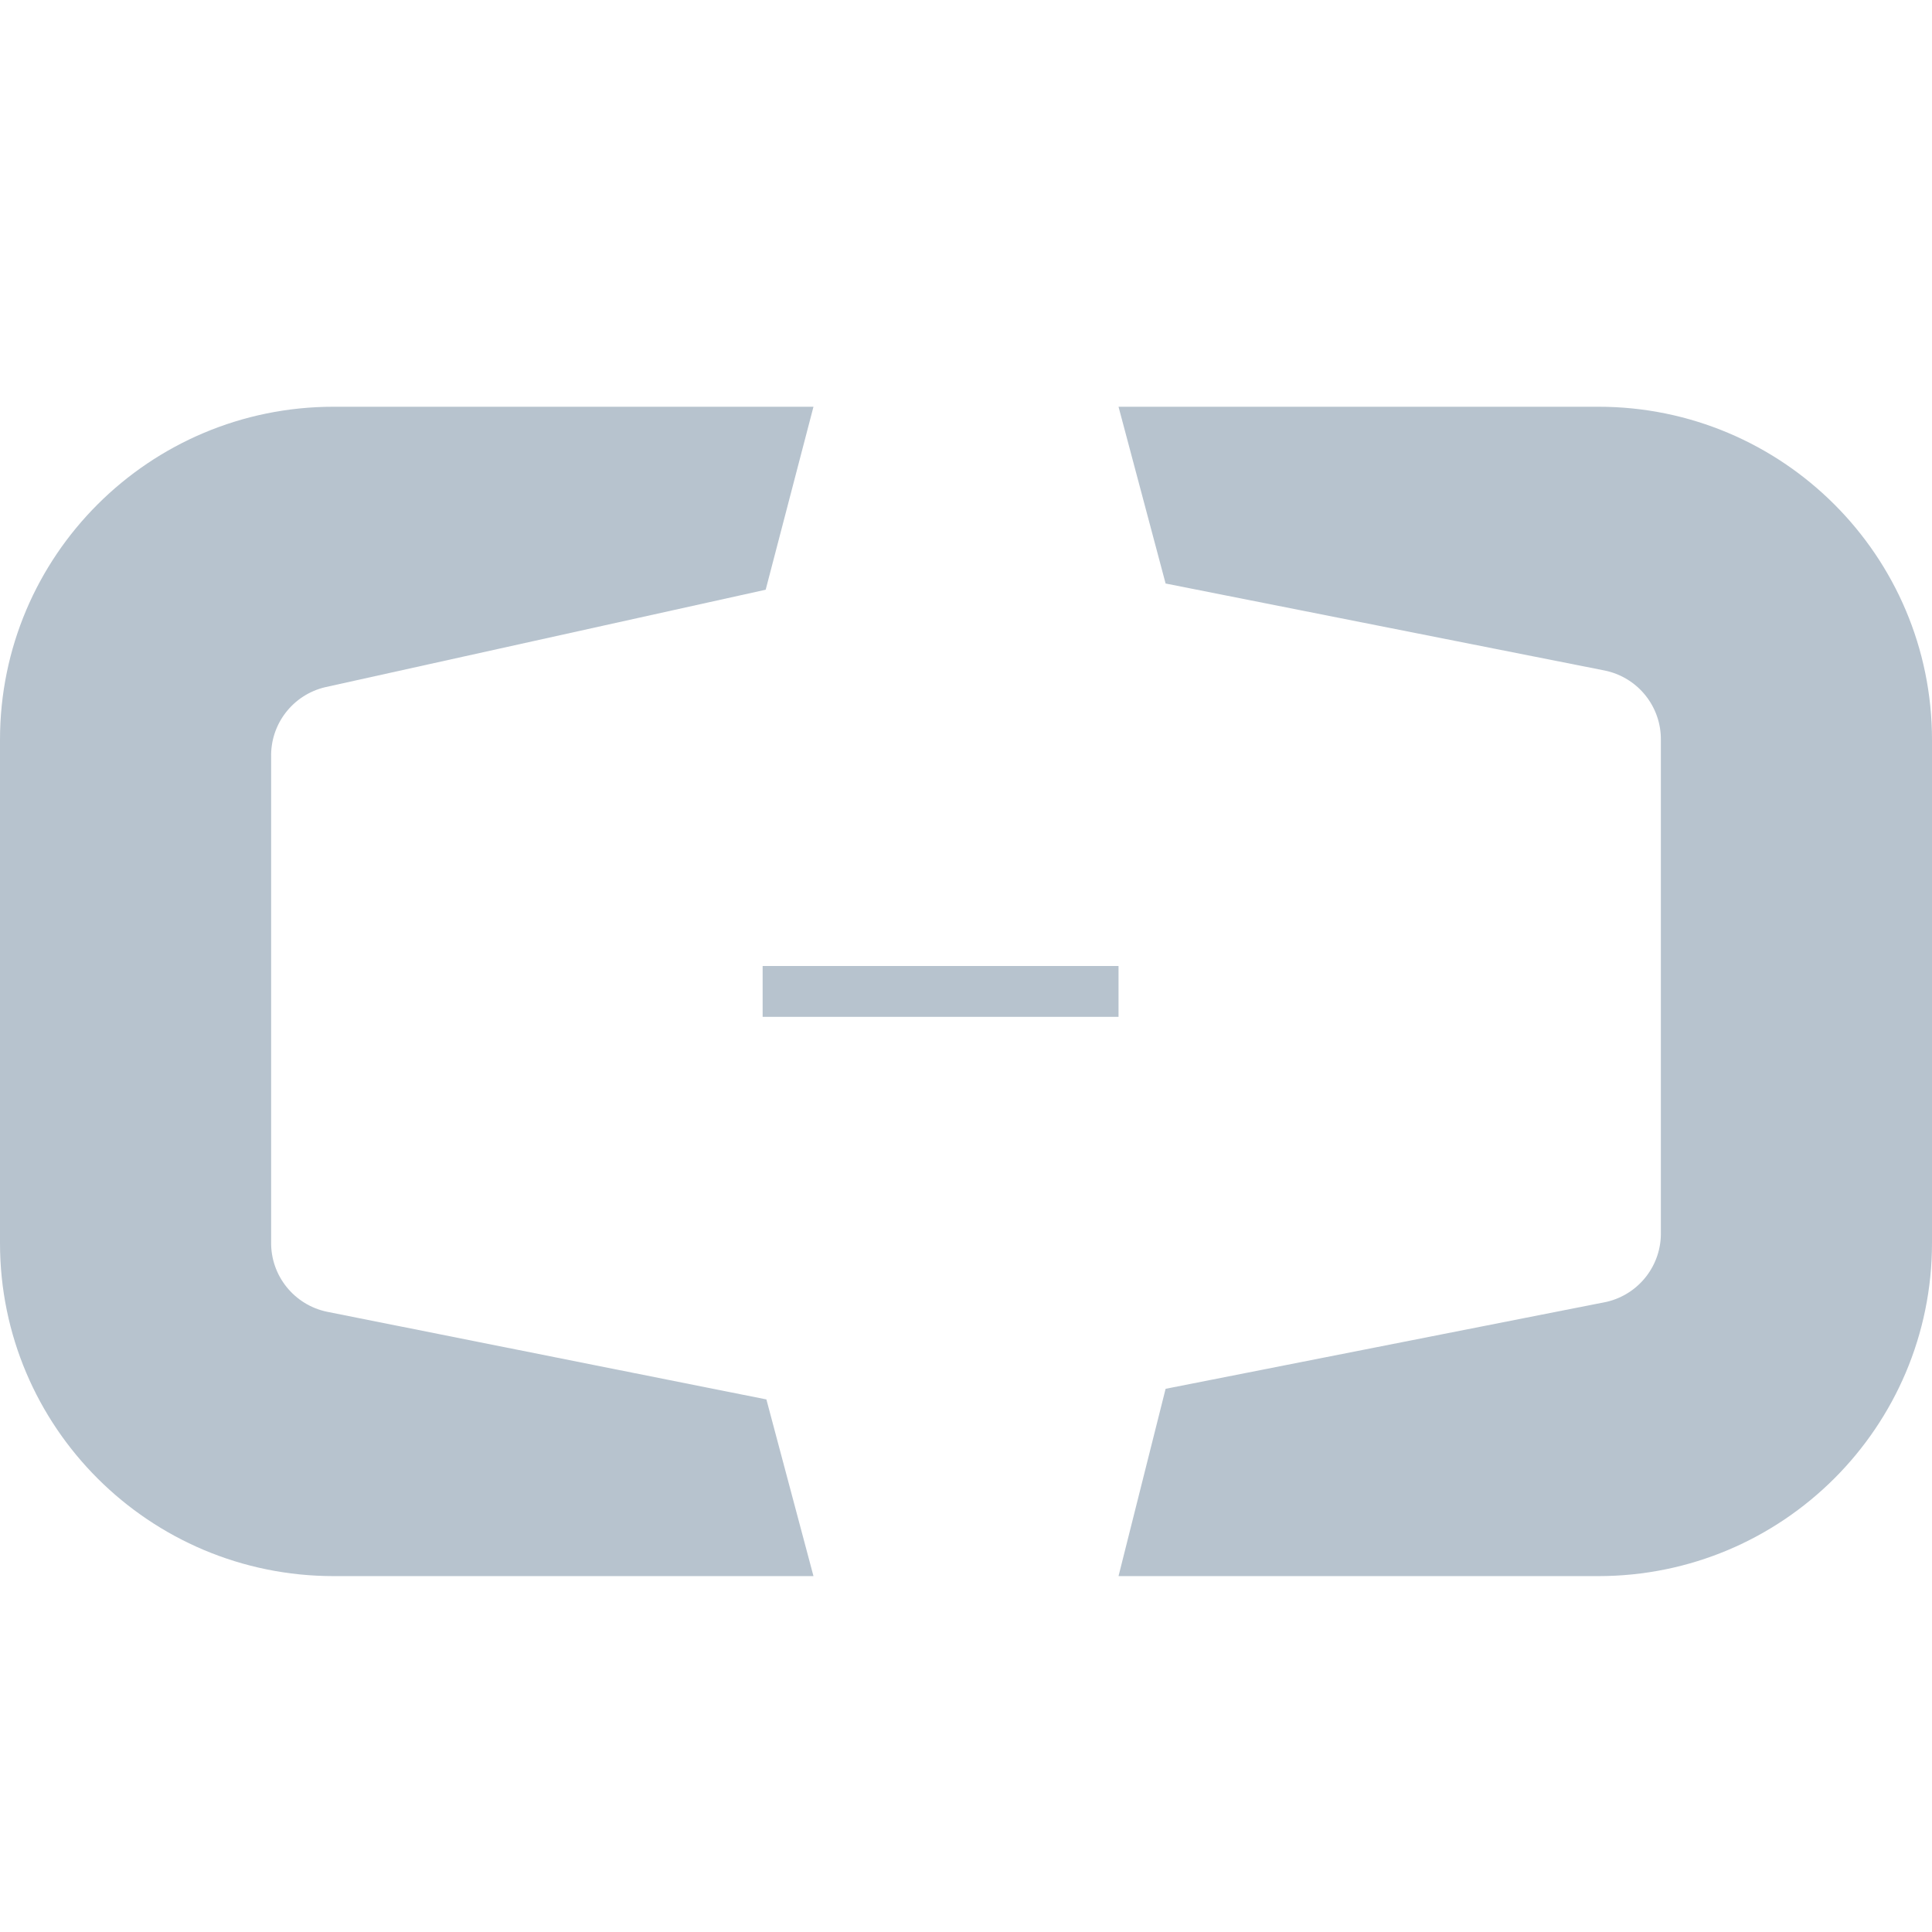 <?xml version="1.0" encoding="UTF-8"?>
<svg width="38px" height="38px" viewBox="0 0 38 38" version="1.1" xmlns="http://www.w3.org/2000/svg" xmlns:xlink="http://www.w3.org/1999/xlink">
    <!-- Generator: Sketch 57.1 (83088) - https://sketch.com -->
    <title>aliyun</title>
    <desc>Created with Sketch.</desc>
    <g id="aliyun" stroke="none" stroke-width="1" fill="none" fill-rule="evenodd">
        <g id="logo-aliyun" transform="translate(14, 18)"></g>
        <g id="Group" transform="translate(0, 8)" fill="#B7C3CE" fill-rule="nonzero">
            <path d="M16,0 L6.563,0 C2.938,0 0,2.932 0,6.55 L0,16.45 C0,20.068 2.938,23 6.563,23 L16,23 L15.074,19.525 L6.439,17.802 C5.785,17.669 5.32,17.088 5.333,16.423 L5.333,6.894 C5.316,6.241 5.76,5.666 6.397,5.516 L15.06,3.599 L16,0 Z" id="Path"></path>
            <path d="M22,23 L31.437,23 C35.062,23 38,20.066 38,16.446 L38,6.554 C38,2.934 35.062,0 31.437,0 L22,0 L22.926,3.477 L31.561,5.188 C32.215,5.321 32.68,5.901 32.667,6.567 L32.667,16.226 C32.684,16.879 32.24,17.455 31.603,17.605 L22.926,19.316 L22,23 Z" id="Path"></path>
            <rect id="Rectangle" x="15" y="11" width="7" height="1"></rect>
        </g>
    </g>
</svg>